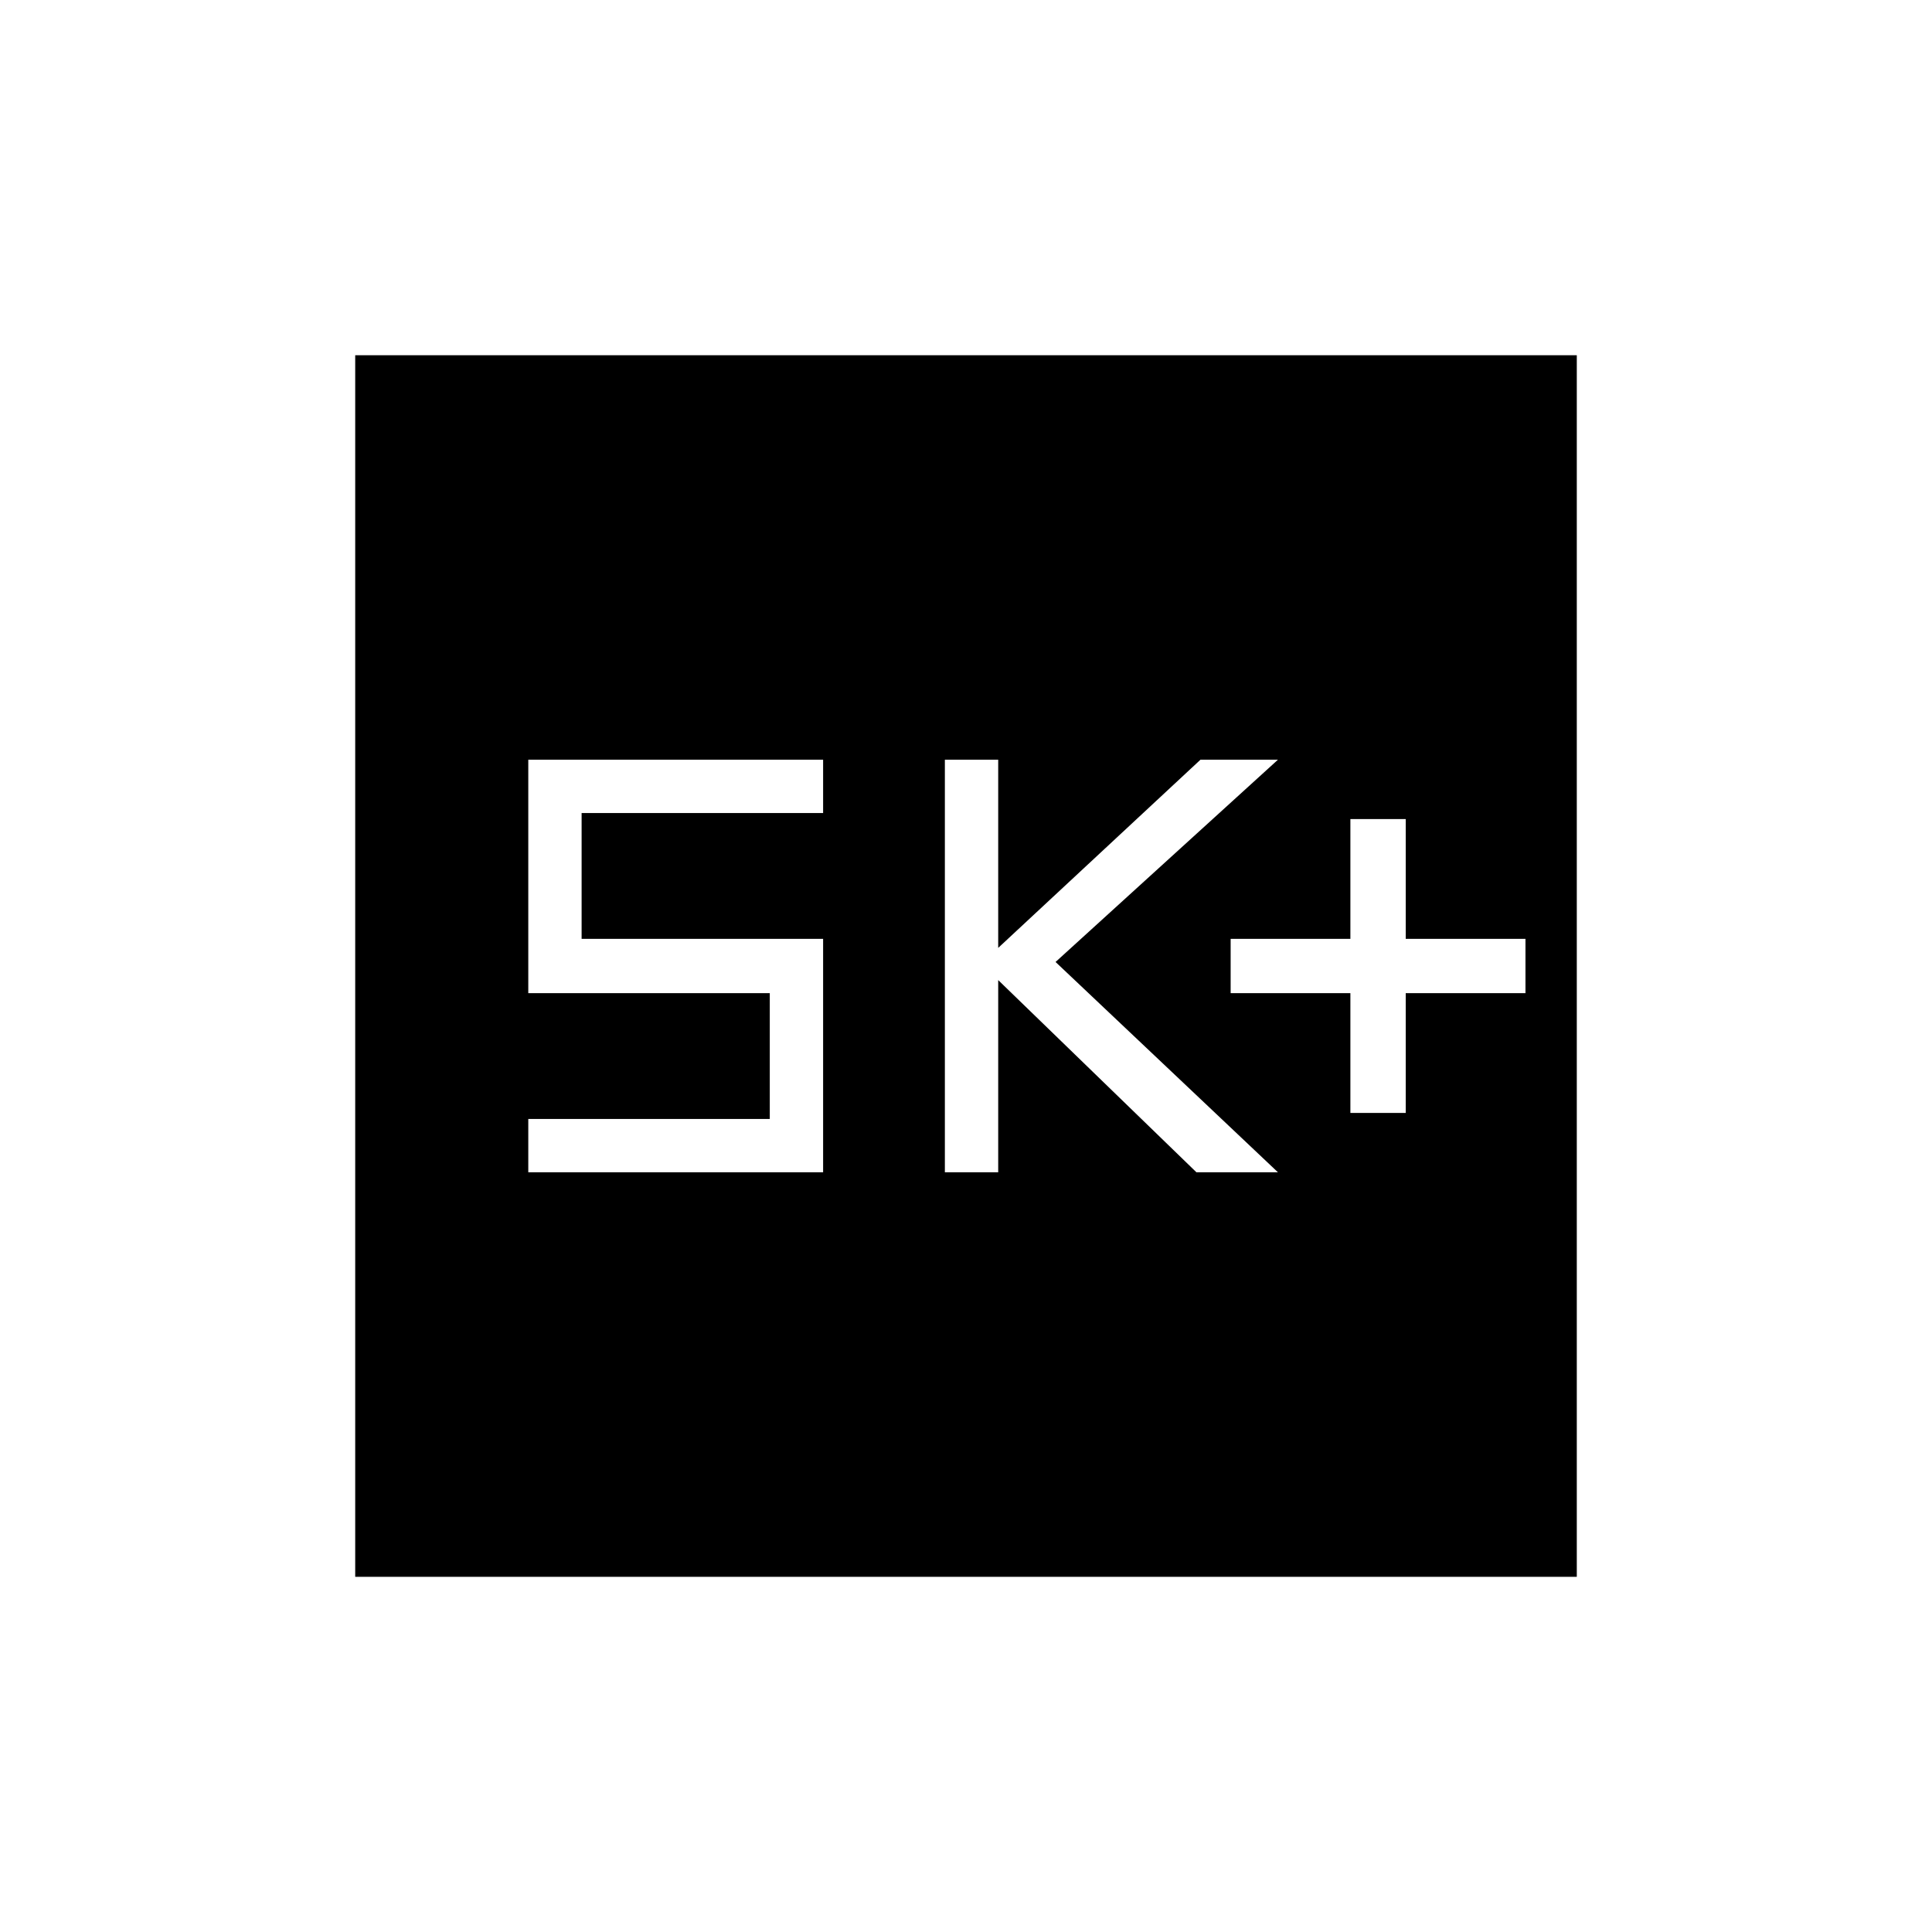 <svg xmlns="http://www.w3.org/2000/svg" height="24" viewBox="0 -960 960 960" width="24"><path d="M671-407h27.5v-59.5H758v-27h-59.5V-553H671v59.5h-59.5v27H671v59.5Zm-201.5 29.5H496V-473l98.5 95.5H635L524.5-482 635-582.5h-38.5L496-489v-93.5h-26.5v205Zm-207 0H409v-116H289V-556h120v-26.5H262.5v116h120v62.5h-120v26.5Zm-86 201v-607h607v607h-607Z"/></svg>